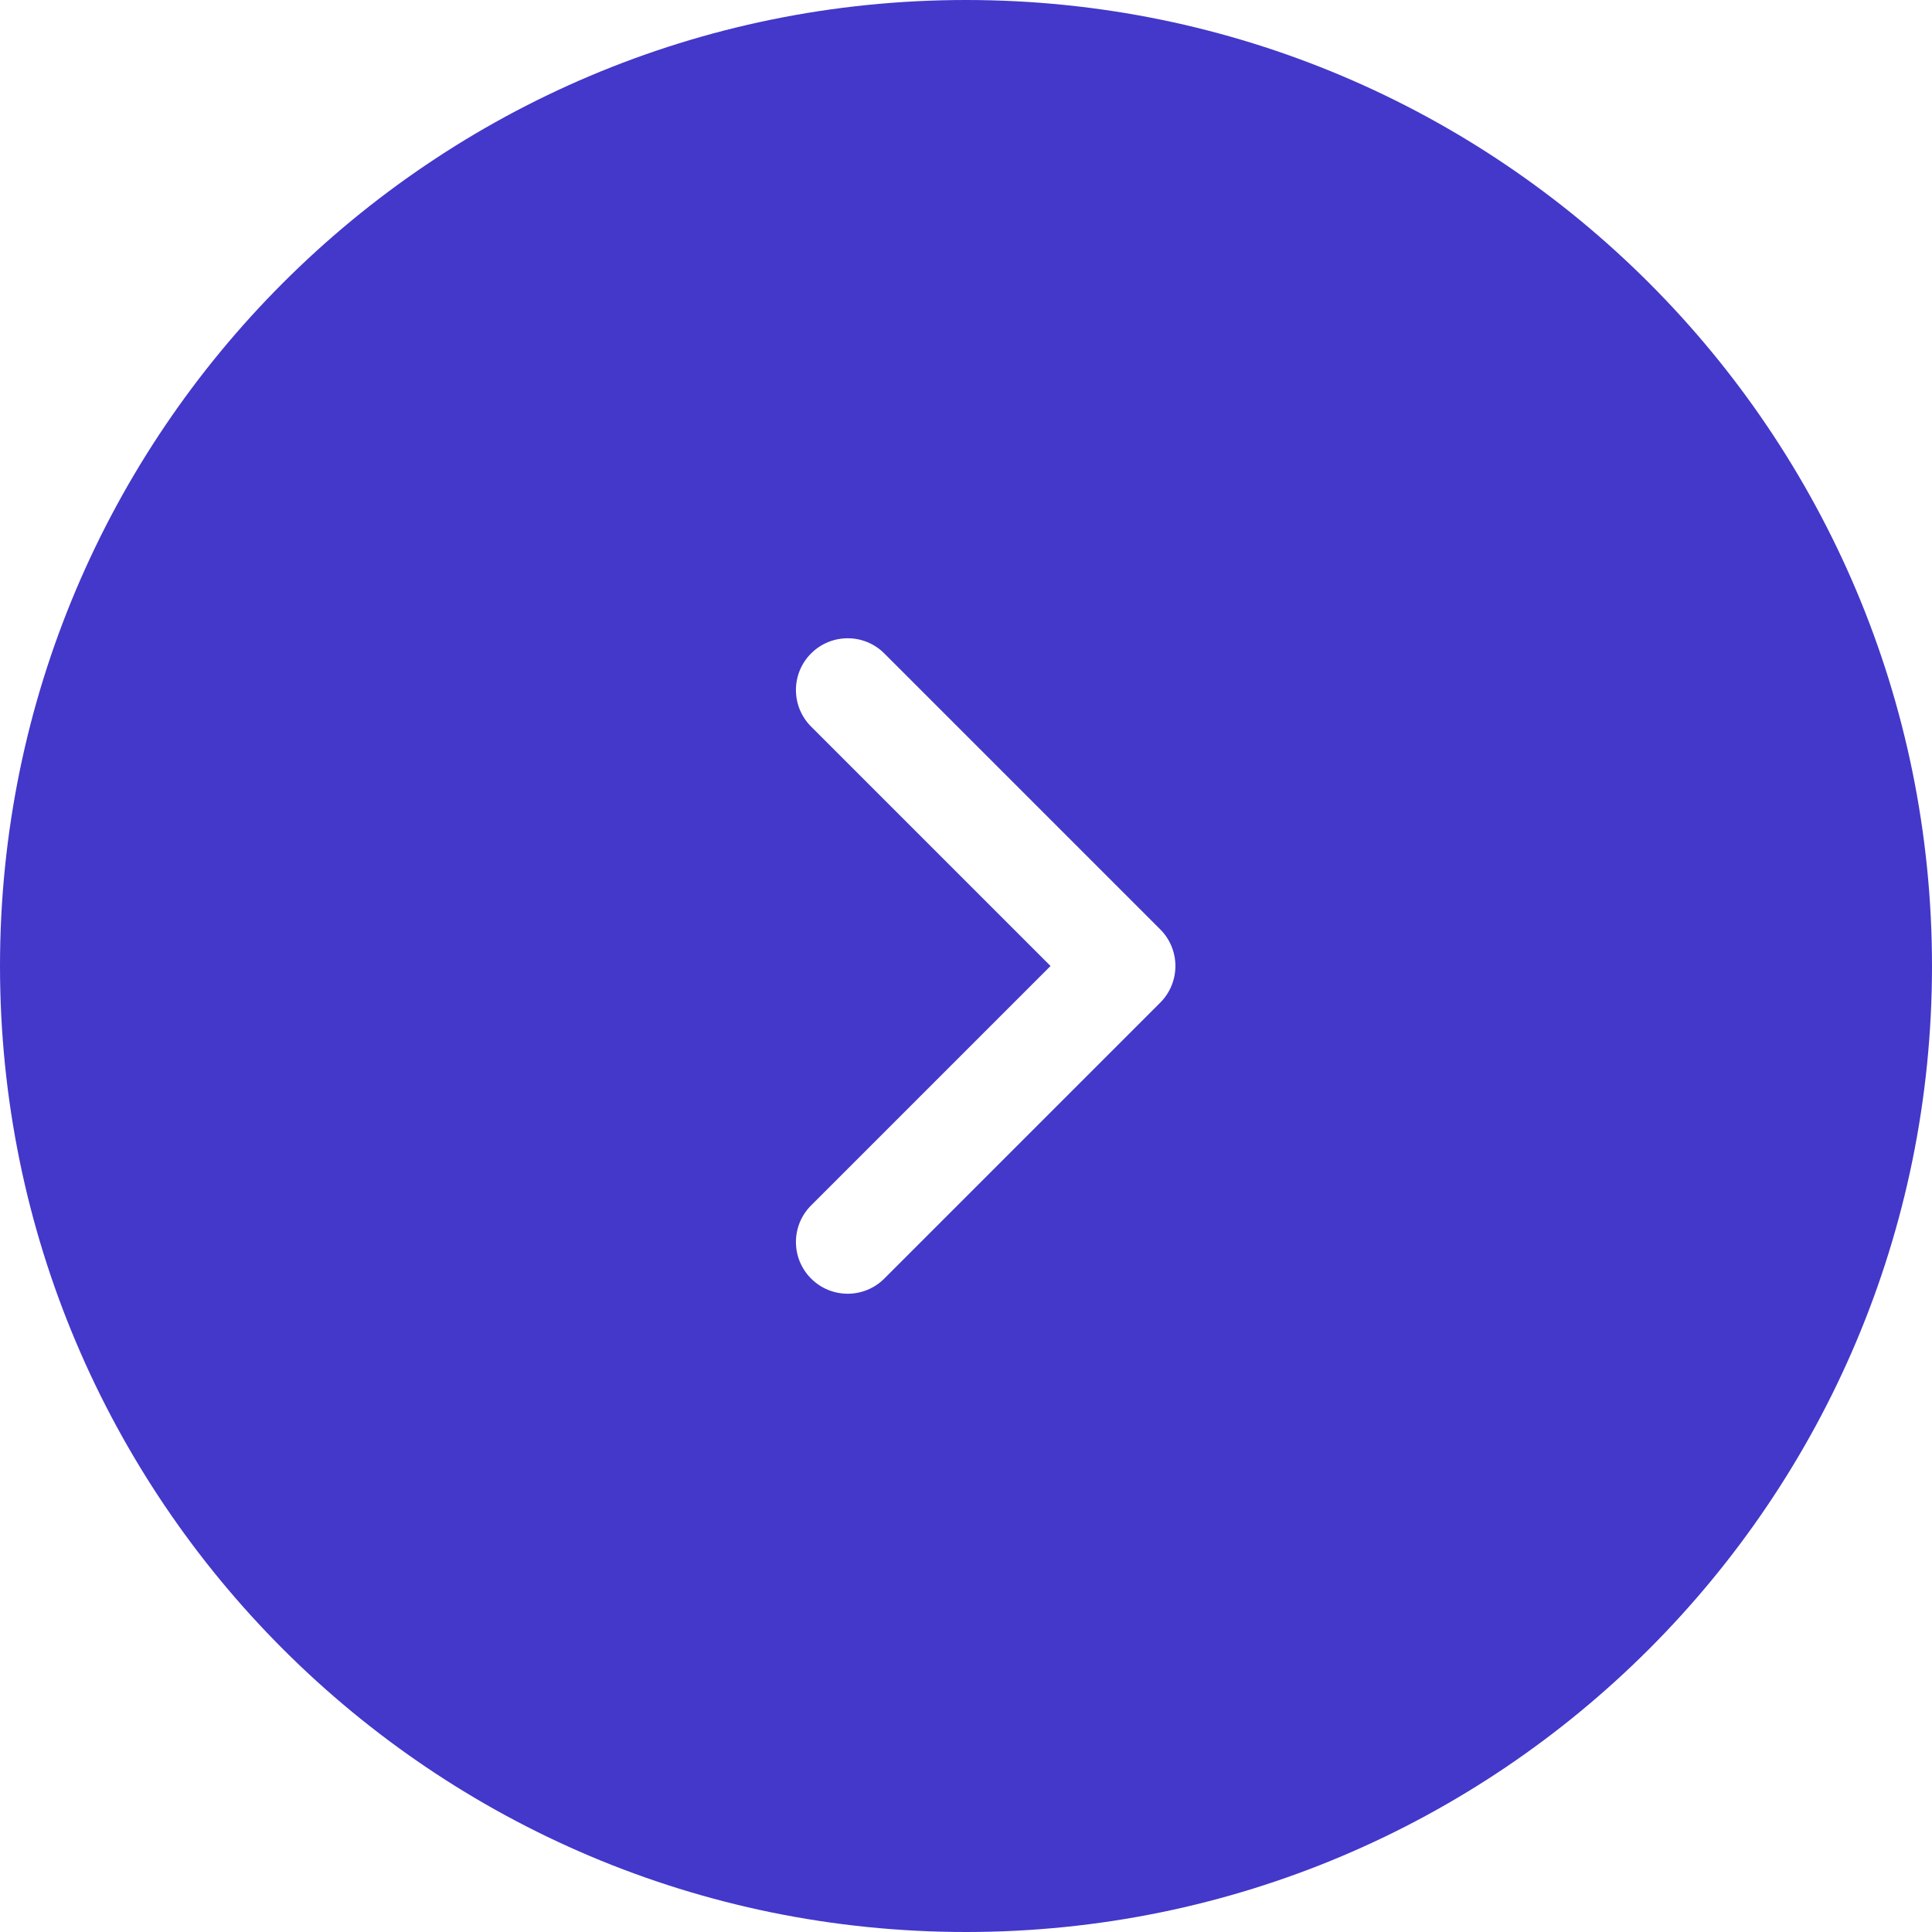 <svg width="28" height="28" viewBox="0 0 28 28" fill="none" xmlns="http://www.w3.org/2000/svg">
<path fill-rule="evenodd" clip-rule="evenodd" d="M14 28C21.732 28 28 21.732 28 14C28 6.268 21.732 0 14 0C6.268 0 0 6.268 0 14C0 21.732 6.268 28 14 28ZM11.755 17.47C11.462 17.763 11.462 18.237 11.755 18.53C12.048 18.823 12.523 18.823 12.816 18.53L16.816 14.53C16.956 14.39 17.035 14.199 17.035 14C17.035 13.801 16.956 13.61 16.816 13.47L12.816 9.47C12.523 9.177 12.048 9.177 11.755 9.47C11.462 9.763 11.462 10.237 11.755 10.53L15.225 14L11.755 17.47Z" fill="#4338ca"/>
</svg>
